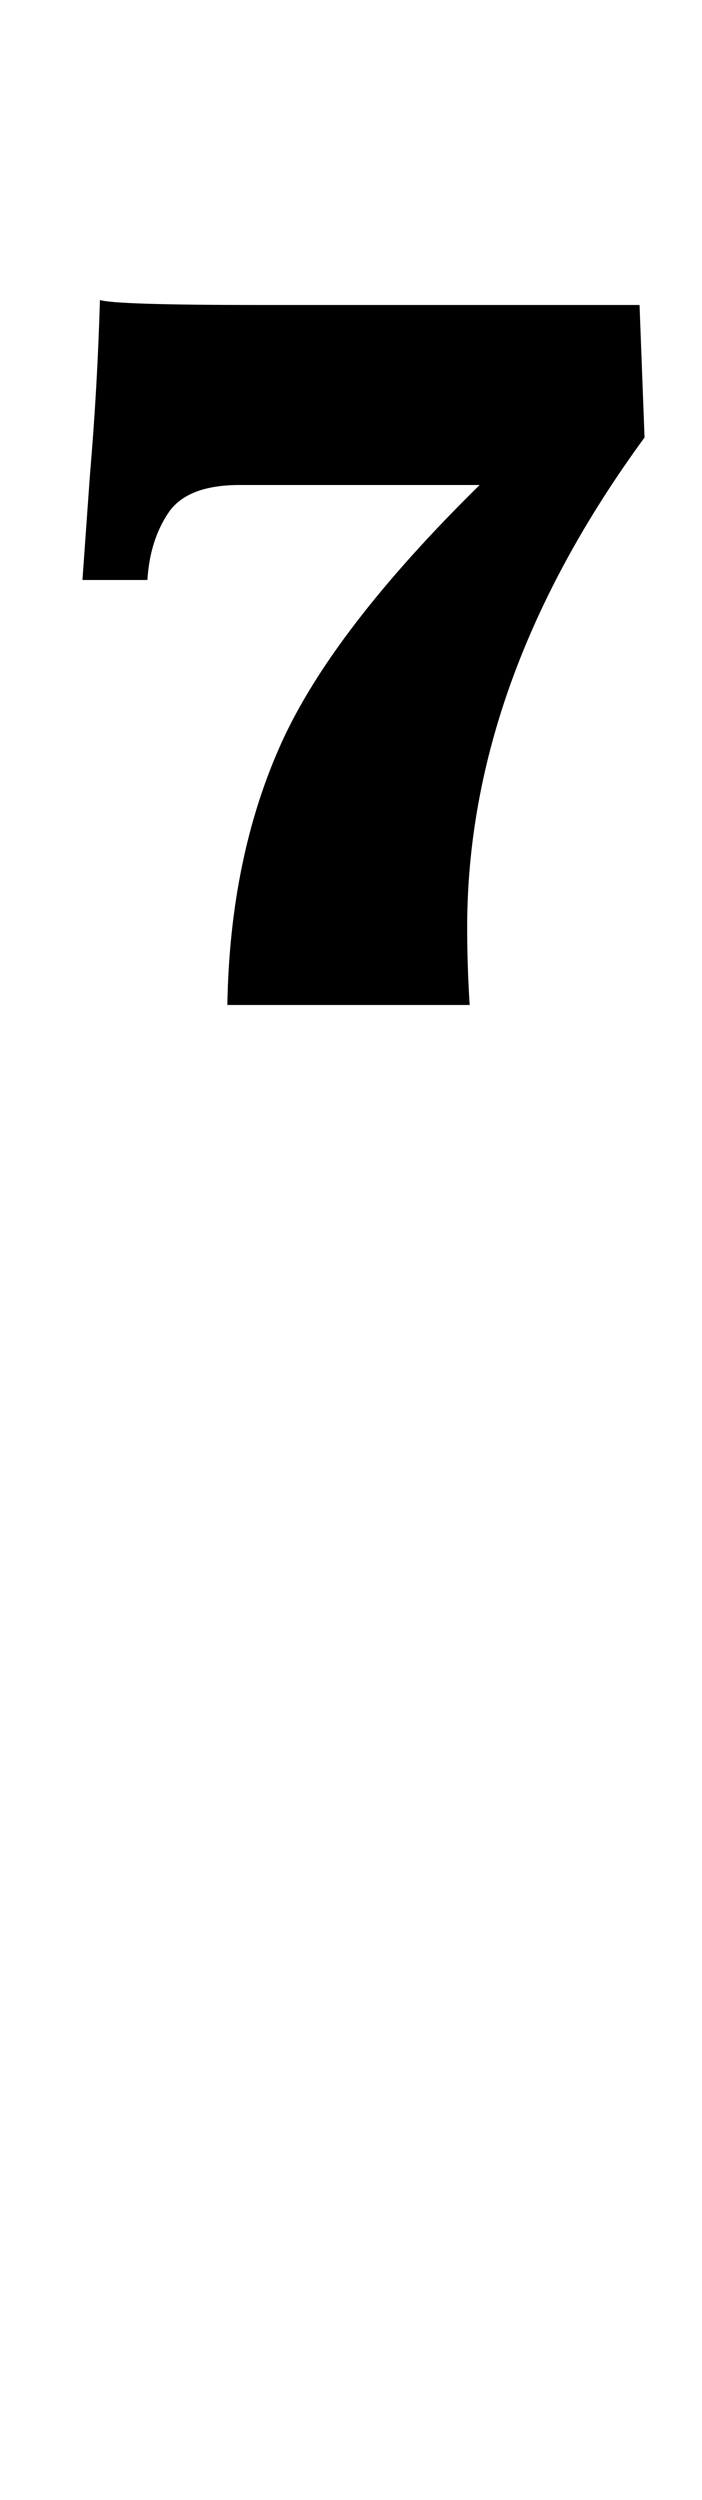 <?xml version="1.0" standalone="no"?>
<!DOCTYPE svg PUBLIC "-//W3C//DTD SVG 1.1//EN" "http://www.w3.org/Graphics/SVG/1.1/DTD/svg11.dtd" >
<svg xmlns="http://www.w3.org/2000/svg" xmlns:xlink="http://www.w3.org/1999/xlink" version="1.1" viewBox="-10 0 281 1000">
  <g transform="matrix(1 0 0 -1 0 800)">
   <path fill="currentColor"
d="M102.5 502.5q20.5 45.5 79.5 103.5h-96q-21 0 -28.5 -11t-8.5 -27h-26l3 42q3 35 4 70q6 -2 64 -2h152l2 -53q-71 -97 -71 -196q0 -15 1 -31h-97q1 59 21.5 104.5z" />
  </g>

</svg>
